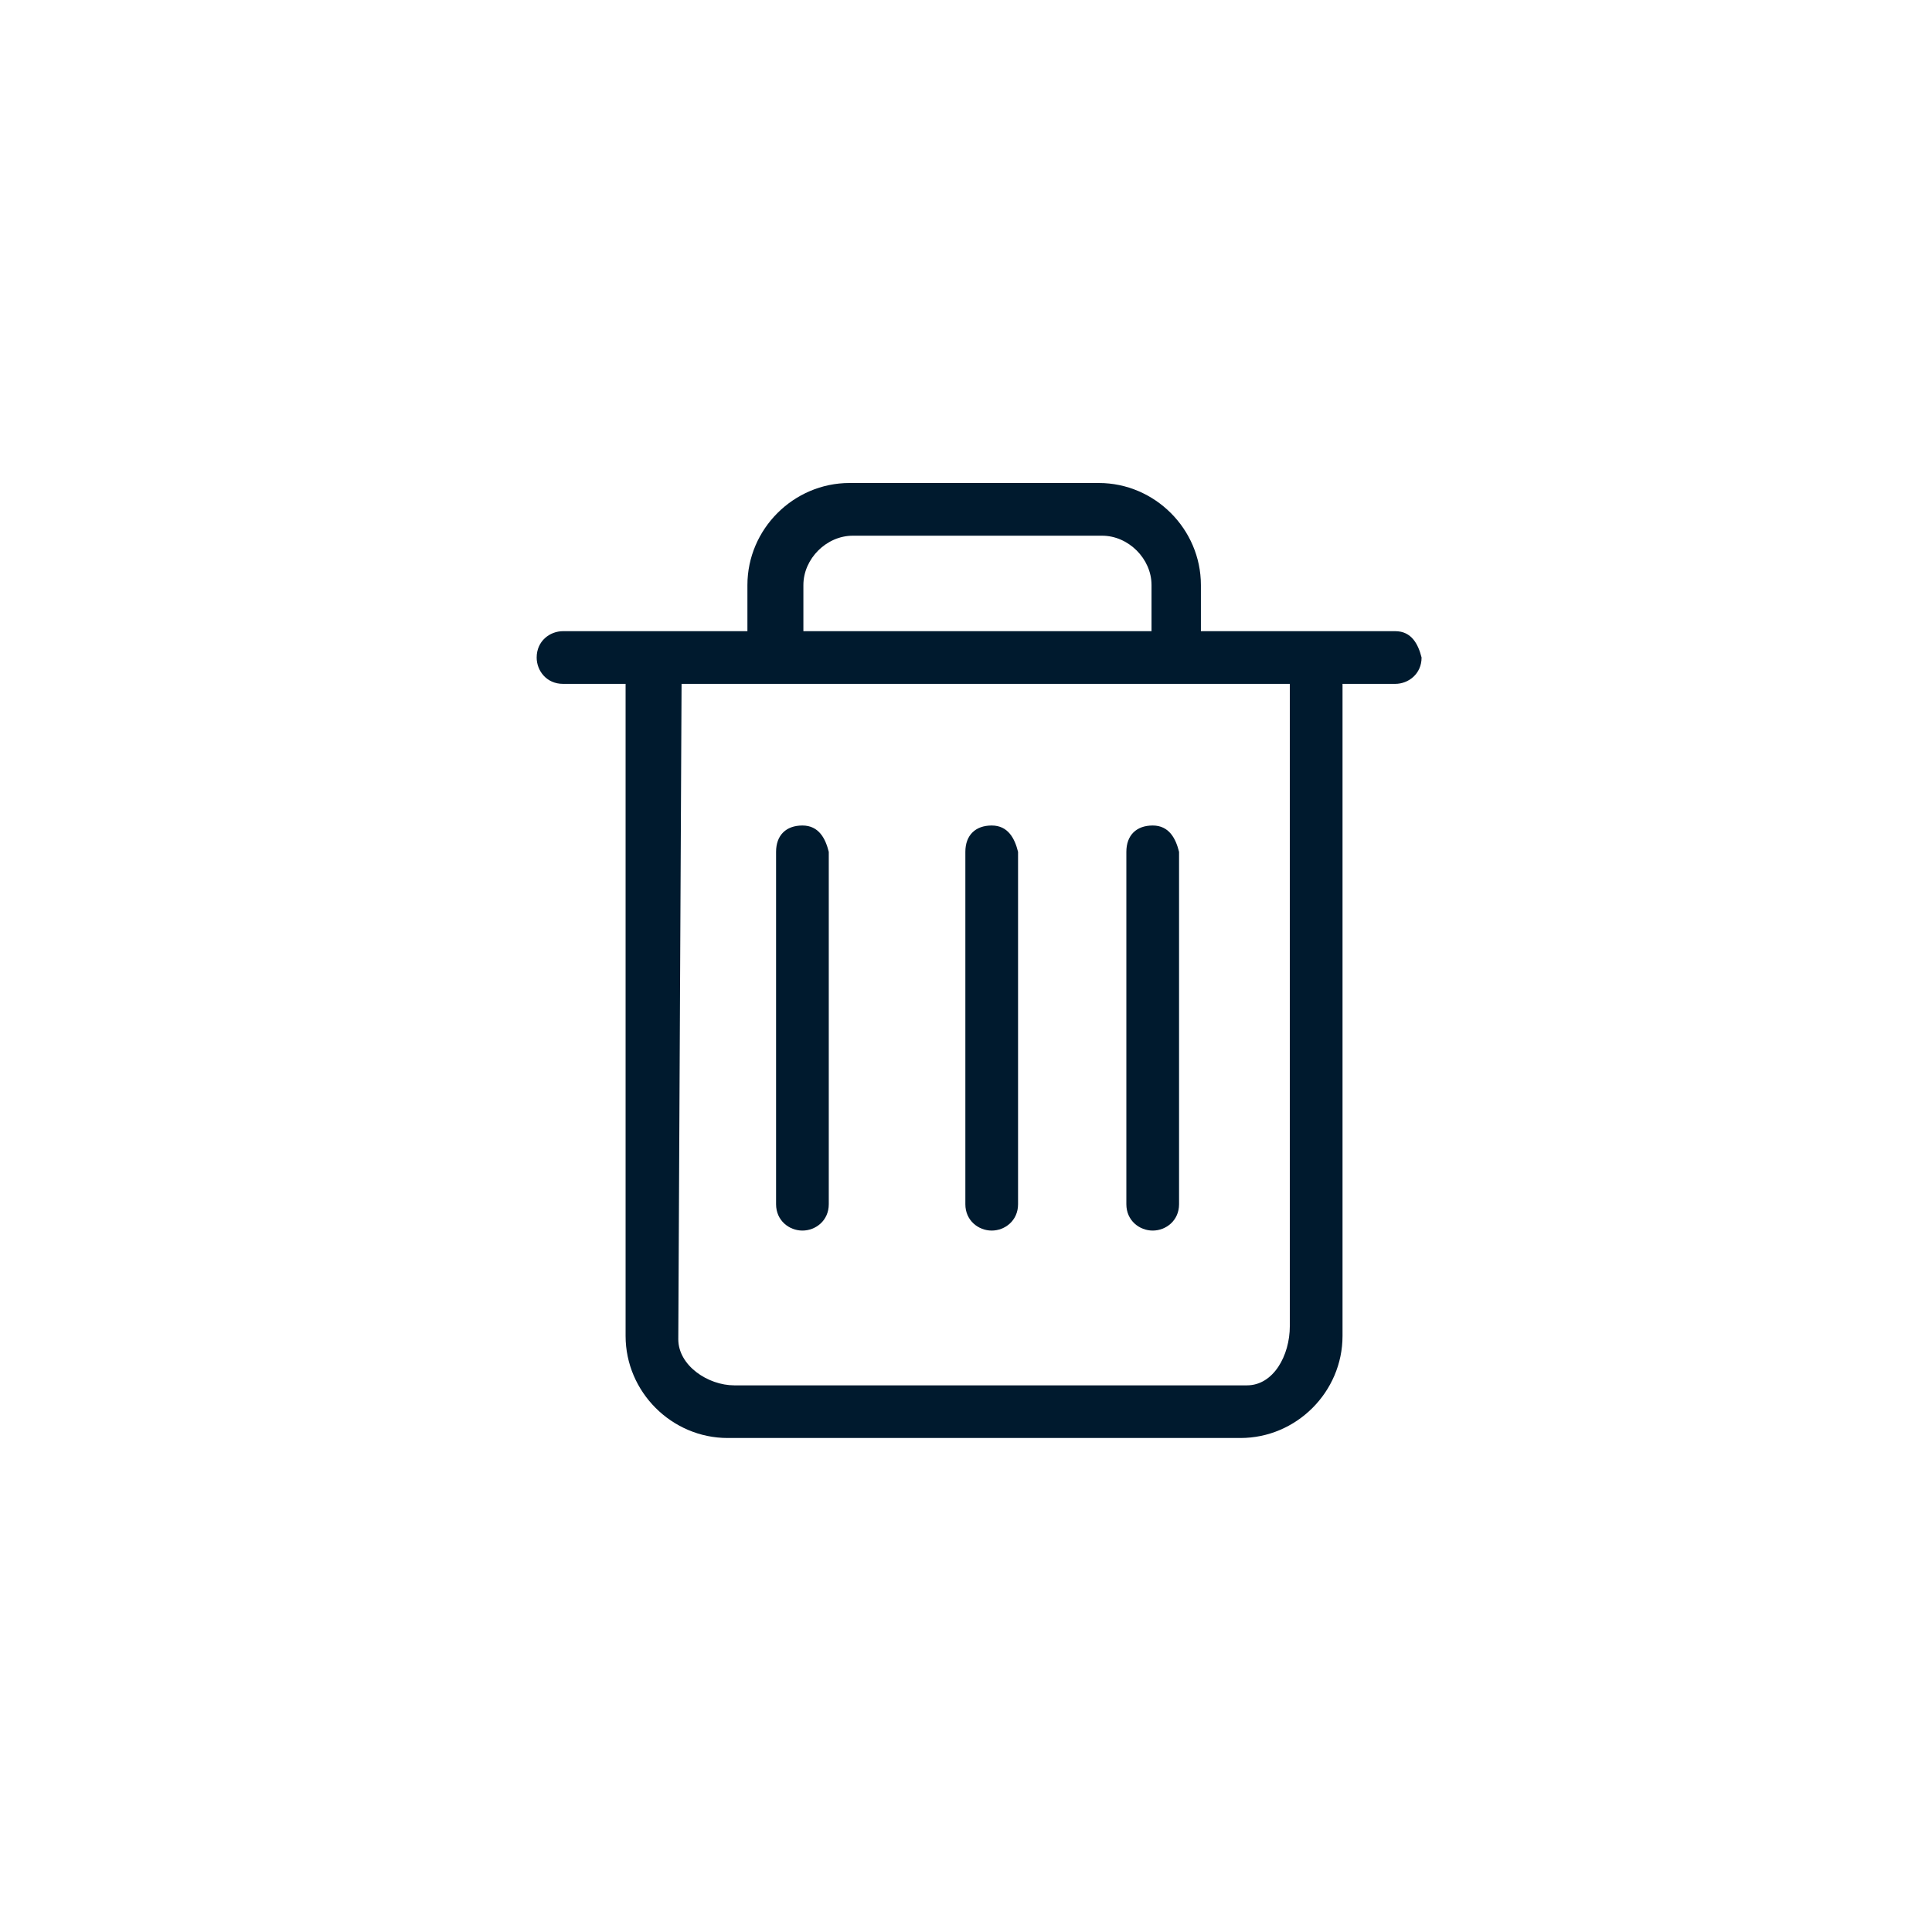 <?xml version="1.0" encoding="UTF-8"?>
<svg width="36px" height="36px" viewBox="0 0 36 36" version="1.1" xmlns="http://www.w3.org/2000/svg" xmlns:xlink="http://www.w3.org/1999/xlink">
    <!-- Generator: Sketch 64 (93537) - https://sketch.com -->
    <title>empty_hover</title>
    <desc>Created with Sketch.</desc>
    <g id="科学计数模式" stroke="none" stroke-width="1" fill="none" fill-rule="evenodd">
        <g id="计算器-切图light" transform="translate(-281, -639)">
            <g id="empty_hover" transform="translate(281, 639)">
                <g>
                    <path d="M20.475,9 C21.518,9 22.377,9.859 22.377,10.902 L22.377,10.902 L22.377,11.761 L25.998,11.761 C26.305,11.761 26.427,12.007 26.489,12.252 C26.489,12.559 26.243,12.743 25.998,12.743 L25.998,12.743 L25.016,12.743 L25.016,24.893 C25.016,25.936 24.157,26.795 23.114,26.795 L23.114,26.795 L13.559,26.795 C12.516,26.795 11.657,25.936 11.657,24.893 L11.657,24.893 L11.657,12.743 L10.491,12.743 C10.184,12.743 10,12.498 10,12.252 C10,11.945 10.245,11.761 10.491,11.761 L10.491,11.761 L13.927,11.761 L13.927,10.902 C13.927,9.859 14.786,9 15.83,9 L15.83,9 Z M24.034,12.743 L12.7,12.743 L12.639,24.955 C12.639,25.445 13.191,25.814 13.682,25.814 L13.682,25.814 L23.236,25.814 C23.727,25.814 24.034,25.261 24.034,24.709 L24.034,24.709 L24.034,12.743 Z M14.952,15.382 C15.259,15.382 15.382,15.627 15.443,15.873 L15.443,15.873 L15.443,22.439 C15.443,22.745 15.198,22.93 14.952,22.93 C14.707,22.93 14.461,22.745 14.461,22.439 L14.461,22.439 L14.461,15.873 C14.461,15.566 14.645,15.382 14.952,15.382 Z M18.479,15.382 C18.786,15.382 18.909,15.627 18.97,15.873 L18.97,15.873 L18.97,22.439 C18.97,22.745 18.725,22.93 18.479,22.93 C18.234,22.93 17.988,22.745 17.988,22.439 L17.988,22.439 L17.988,15.873 C17.988,15.566 18.173,15.382 18.479,15.382 Z M21.479,15.382 C21.786,15.382 21.909,15.627 21.97,15.873 L21.97,15.873 L21.97,22.439 C21.97,22.745 21.725,22.93 21.479,22.93 C21.234,22.93 20.988,22.745 20.988,22.439 L20.988,22.439 L20.988,15.873 C20.988,15.566 21.173,15.382 21.479,15.382 Z M20.536,9.982 L15.891,9.982 C15.4,9.982 14.97,10.411 14.97,10.902 L14.97,10.902 L14.97,11.761 L21.457,11.761 L21.457,10.902 C21.457,10.411 21.027,9.982 20.536,9.982 L20.536,9.982 Z" id="形状结合" fill="#001A2E" fill-rule="nonzero"></path>
                    <rect id="矩形" x="0" y="0" width="36" height="36"></rect>
                </g>
            </g>
        </g>
    </g>
</svg>